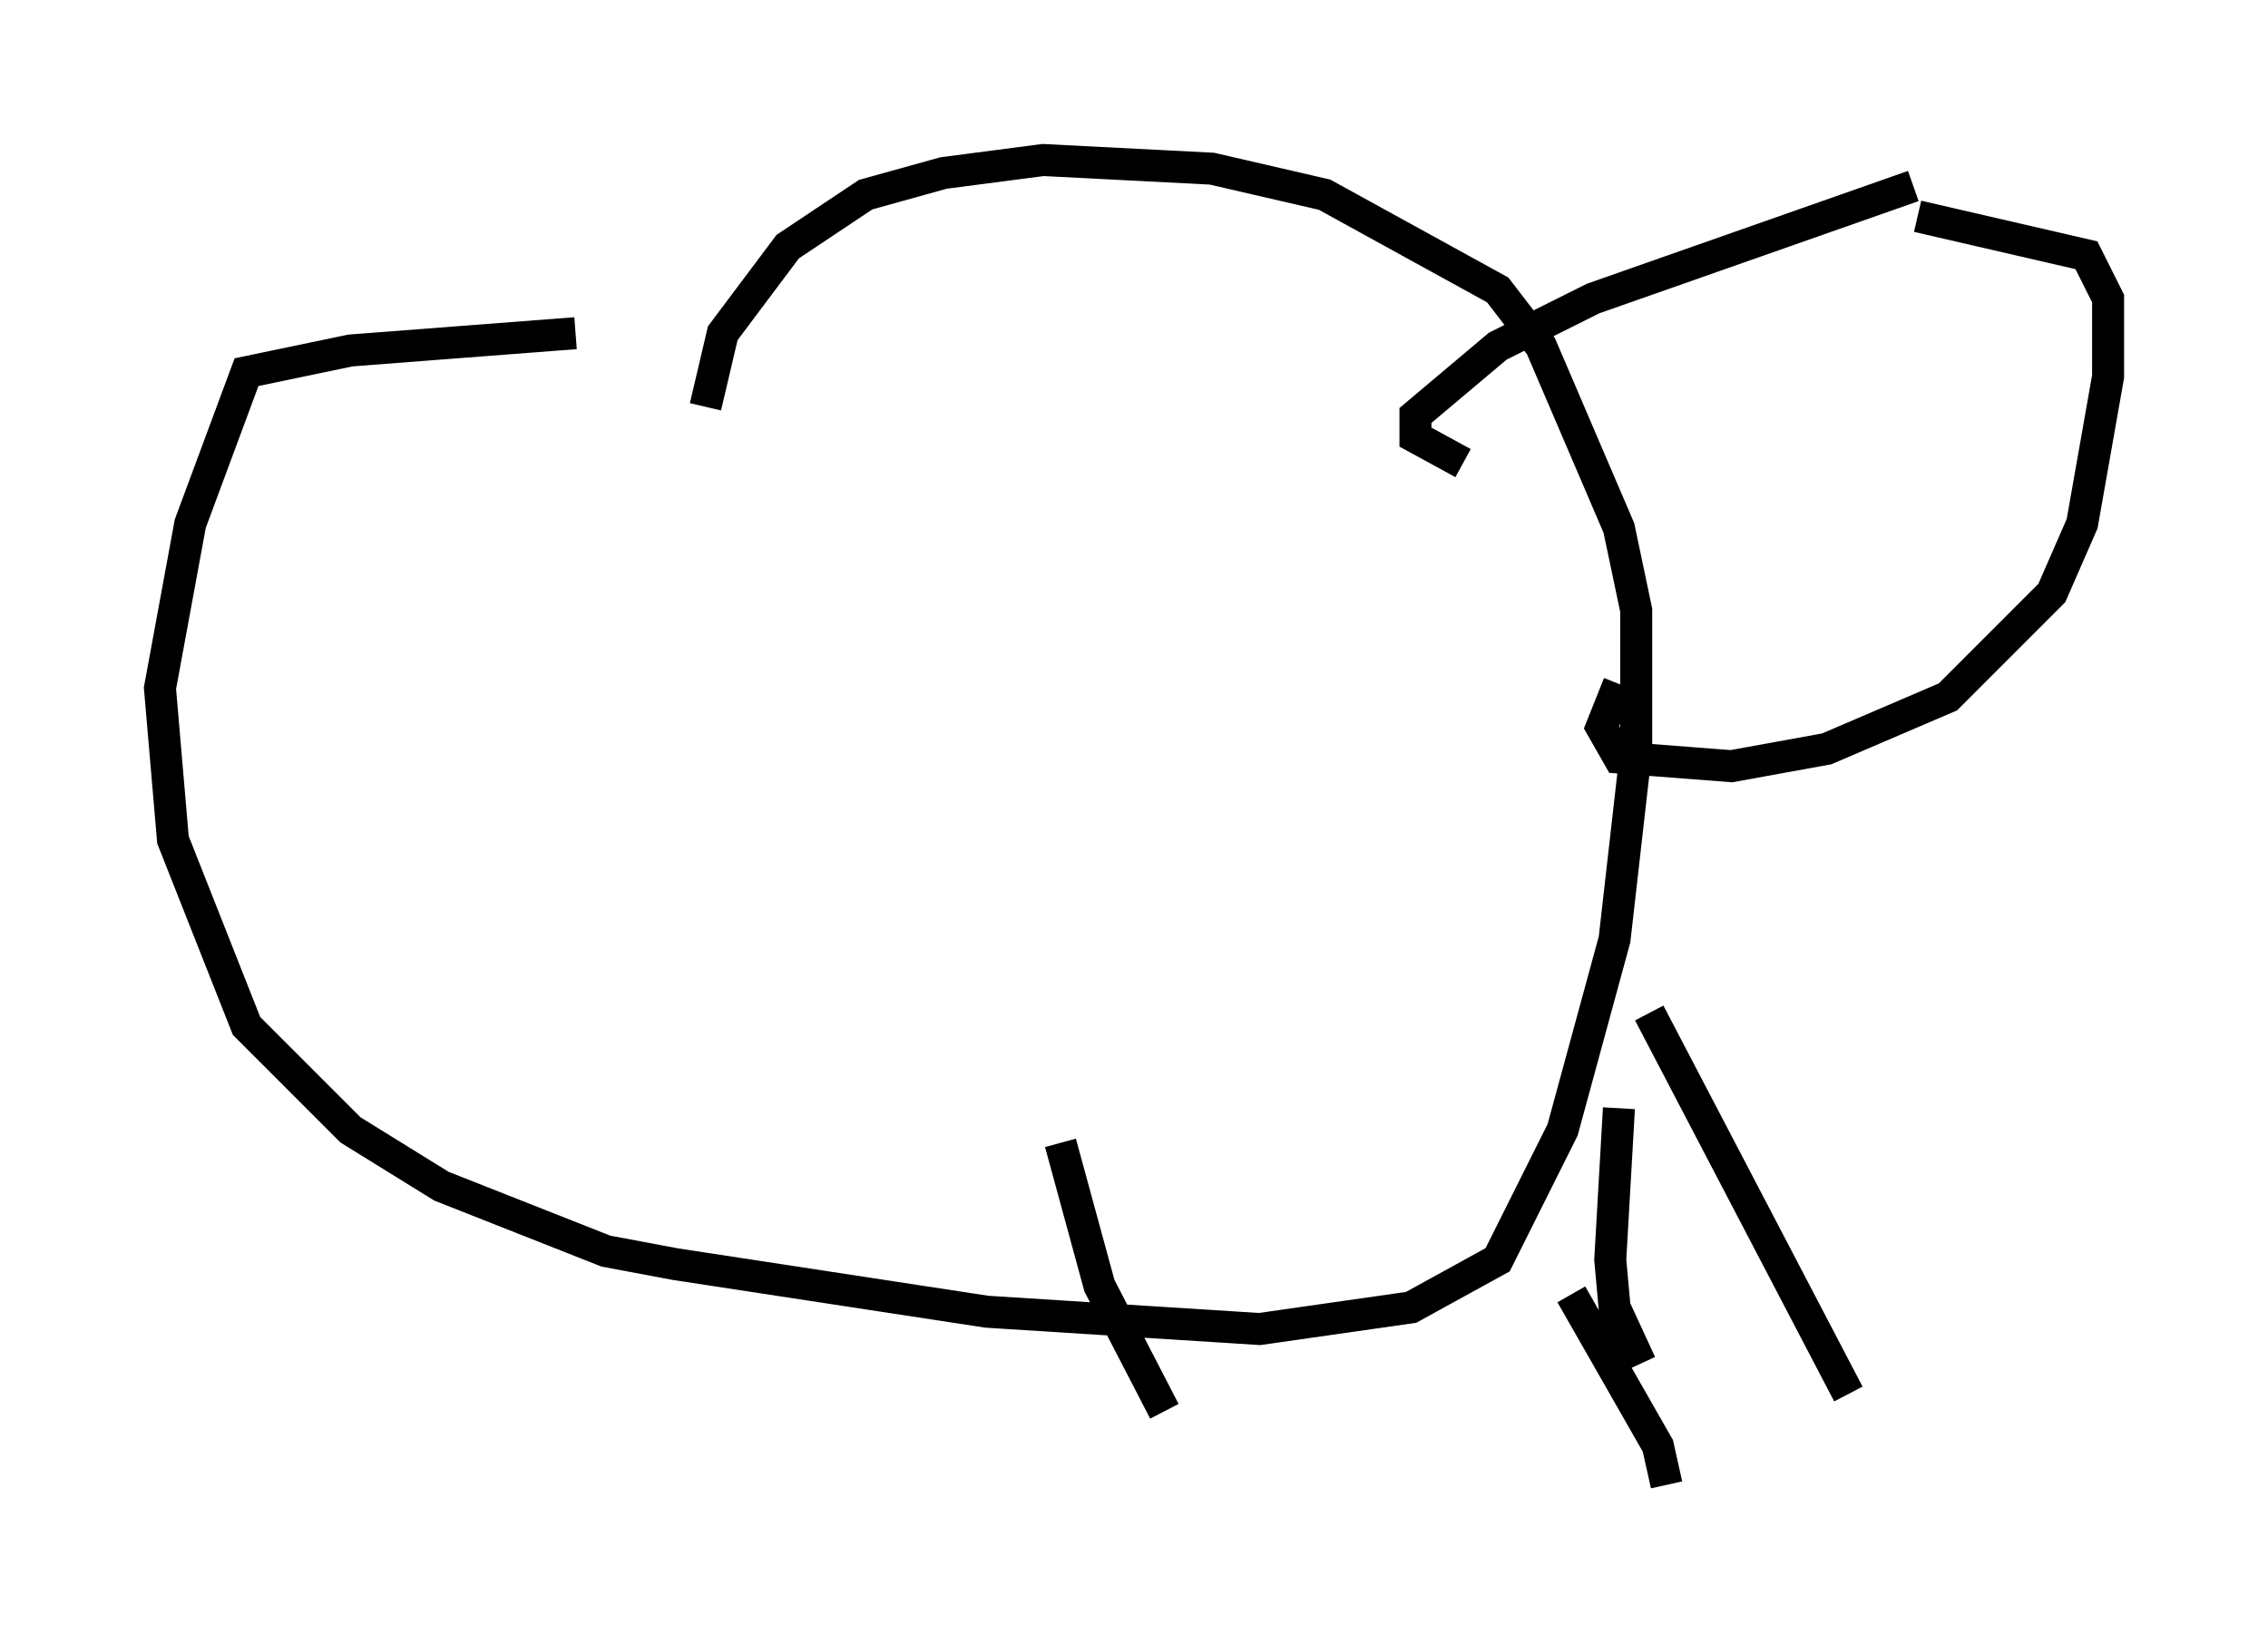 <?xml version="1.0" encoding="utf-8" ?>
<svg baseProfile="full" height="51.407" version="1.1" width="70.892" xmlns="http://www.w3.org/2000/svg" xmlns:ev="http://www.w3.org/2001/xml-events" xmlns:xlink="http://www.w3.org/1999/xlink"><defs /><rect fill="white" height="51.407" width="70.892" x="0" y="0" /><path d="M26.921, 8.248 m-8.931, 2.165 l-7.036, 0.541 -3.248, 0.677 l-1.759, 4.736 -0.947, 5.142 l0.406, 4.736 2.3, 5.819 l3.248, 3.248 2.842, 1.759 l5.142, 2.03 2.165, 0.406 l9.743, 1.488 8.525, 0.541 l4.736, -0.677 2.706, -1.488 l2.03, -4.059 1.624, -5.954 l0.677, -5.954 0.0, -4.33 l-0.541, -2.571 -2.436, -5.683 l-1.353, -1.759 -5.413, -2.977 l-3.518, -0.812 -5.277, -0.271 l-3.112, 0.406 -2.436, 0.677 l-2.436, 1.624 -2.03, 2.706 l-0.541, 2.3 m37.889, -5.954 l5.277, 1.218 0.677, 1.353 l0.0, 2.436 -0.812, 4.601 l-0.947, 2.165 -3.248, 3.248 l-3.789, 1.624 -2.977, 0.541 l-3.518, -0.271 -0.541, -0.947 l0.541, -1.353 m9.202, -15.561 l-10.013, 3.518 -2.977, 1.488 l-2.571, 2.165 0.0, 0.677 l1.488, 0.812 m5.819, 17.185 l6.225, 11.908 m-7.172, -8.931 l-0.271, 4.736 0.135, 1.488 l0.812, 1.759 m-18.132, -6.901 l1.218, 4.465 2.03, 3.924 m12.72, -3.654 l2.706, 4.736 0.271, 1.218 " fill="none" stroke="black" stroke-width="1" /></svg>